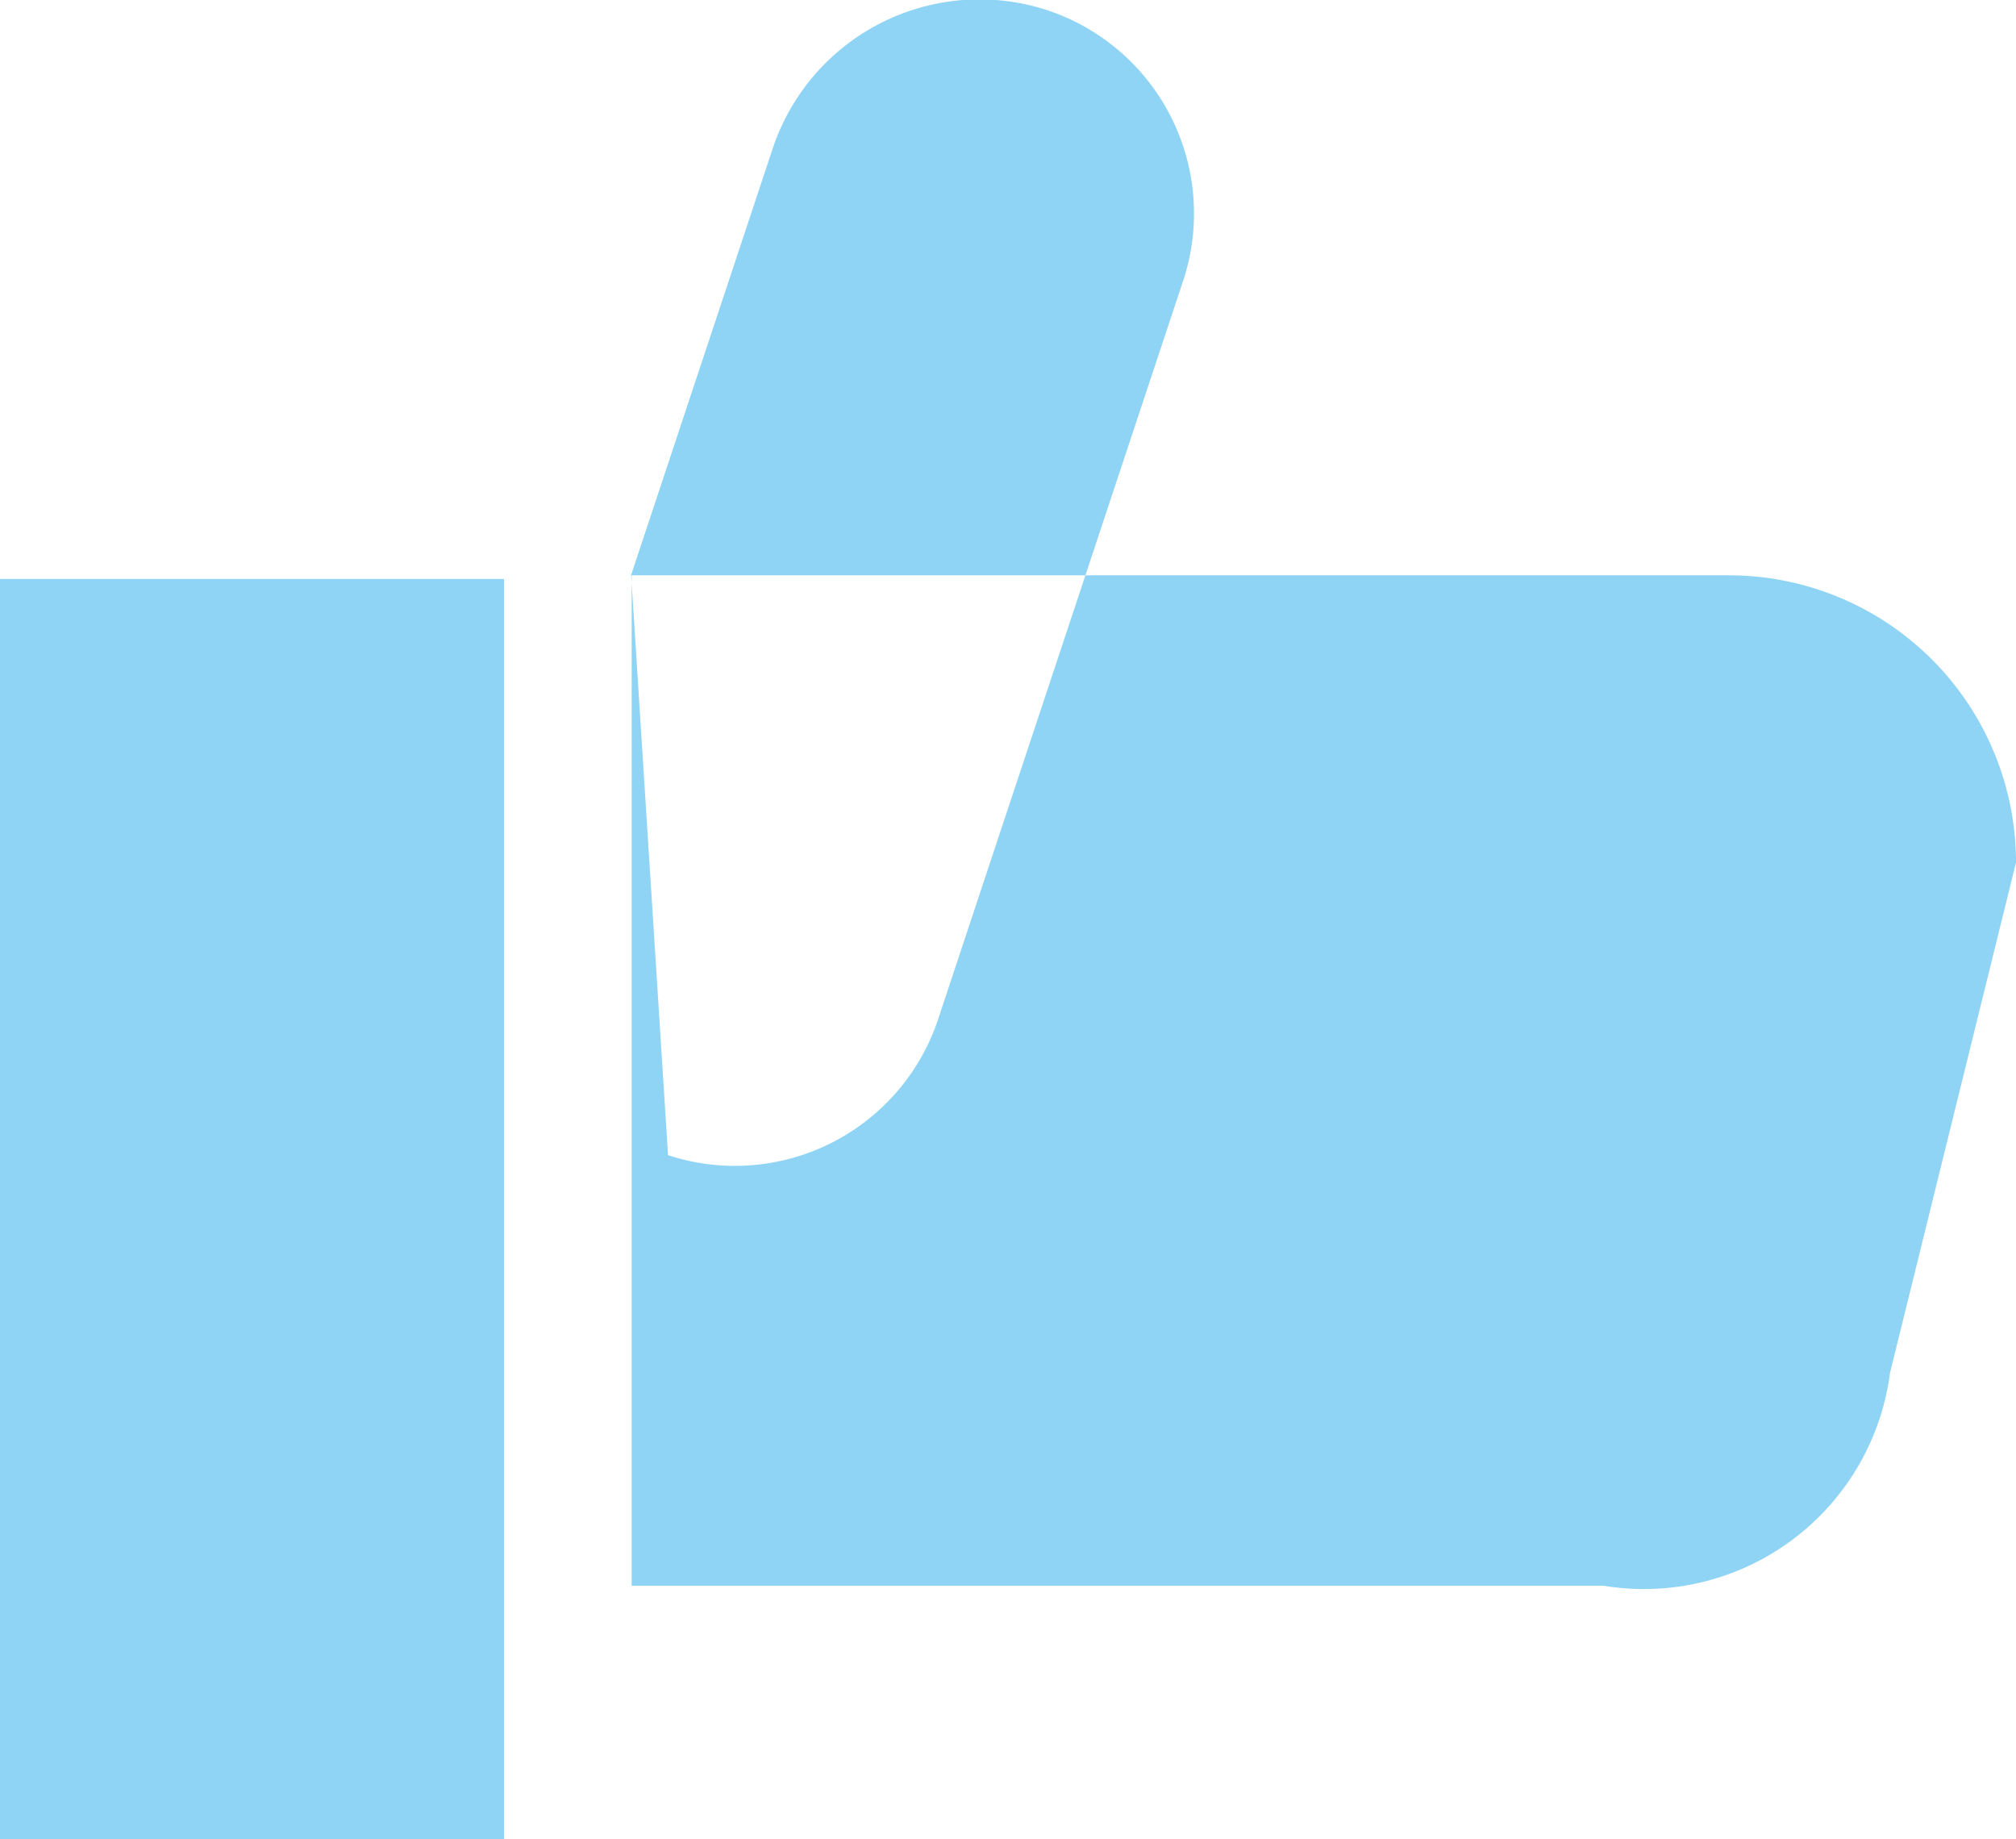 <svg xmlns="http://www.w3.org/2000/svg" width="16" height="14.594" viewBox="0 0 16 14.594"><defs><style>.cls-1{fill:#90d4f5;fill-rule:evenodd}</style></defs><path id="thumb-up_kopia" data-name="thumb-up kopia" class="cls-1" d="M525.013 937.988h7.711A1.969 1.969 0 0 0 535 936.3l1-4.05a2.279 2.279 0 0 0-2.279-2.279h-8.708v8.014zm.289-3.416a1.7 1.7 0 0 0 2.153-1.108l1.925-5.8a1.7 1.7 0 0 0-1.062-2.175 1.73 1.73 0 0 0-2.187 1.1l-1.122 3.379zM520 930h4v10h-4v-10z" transform="translate(-520 -925.406)"/></svg>